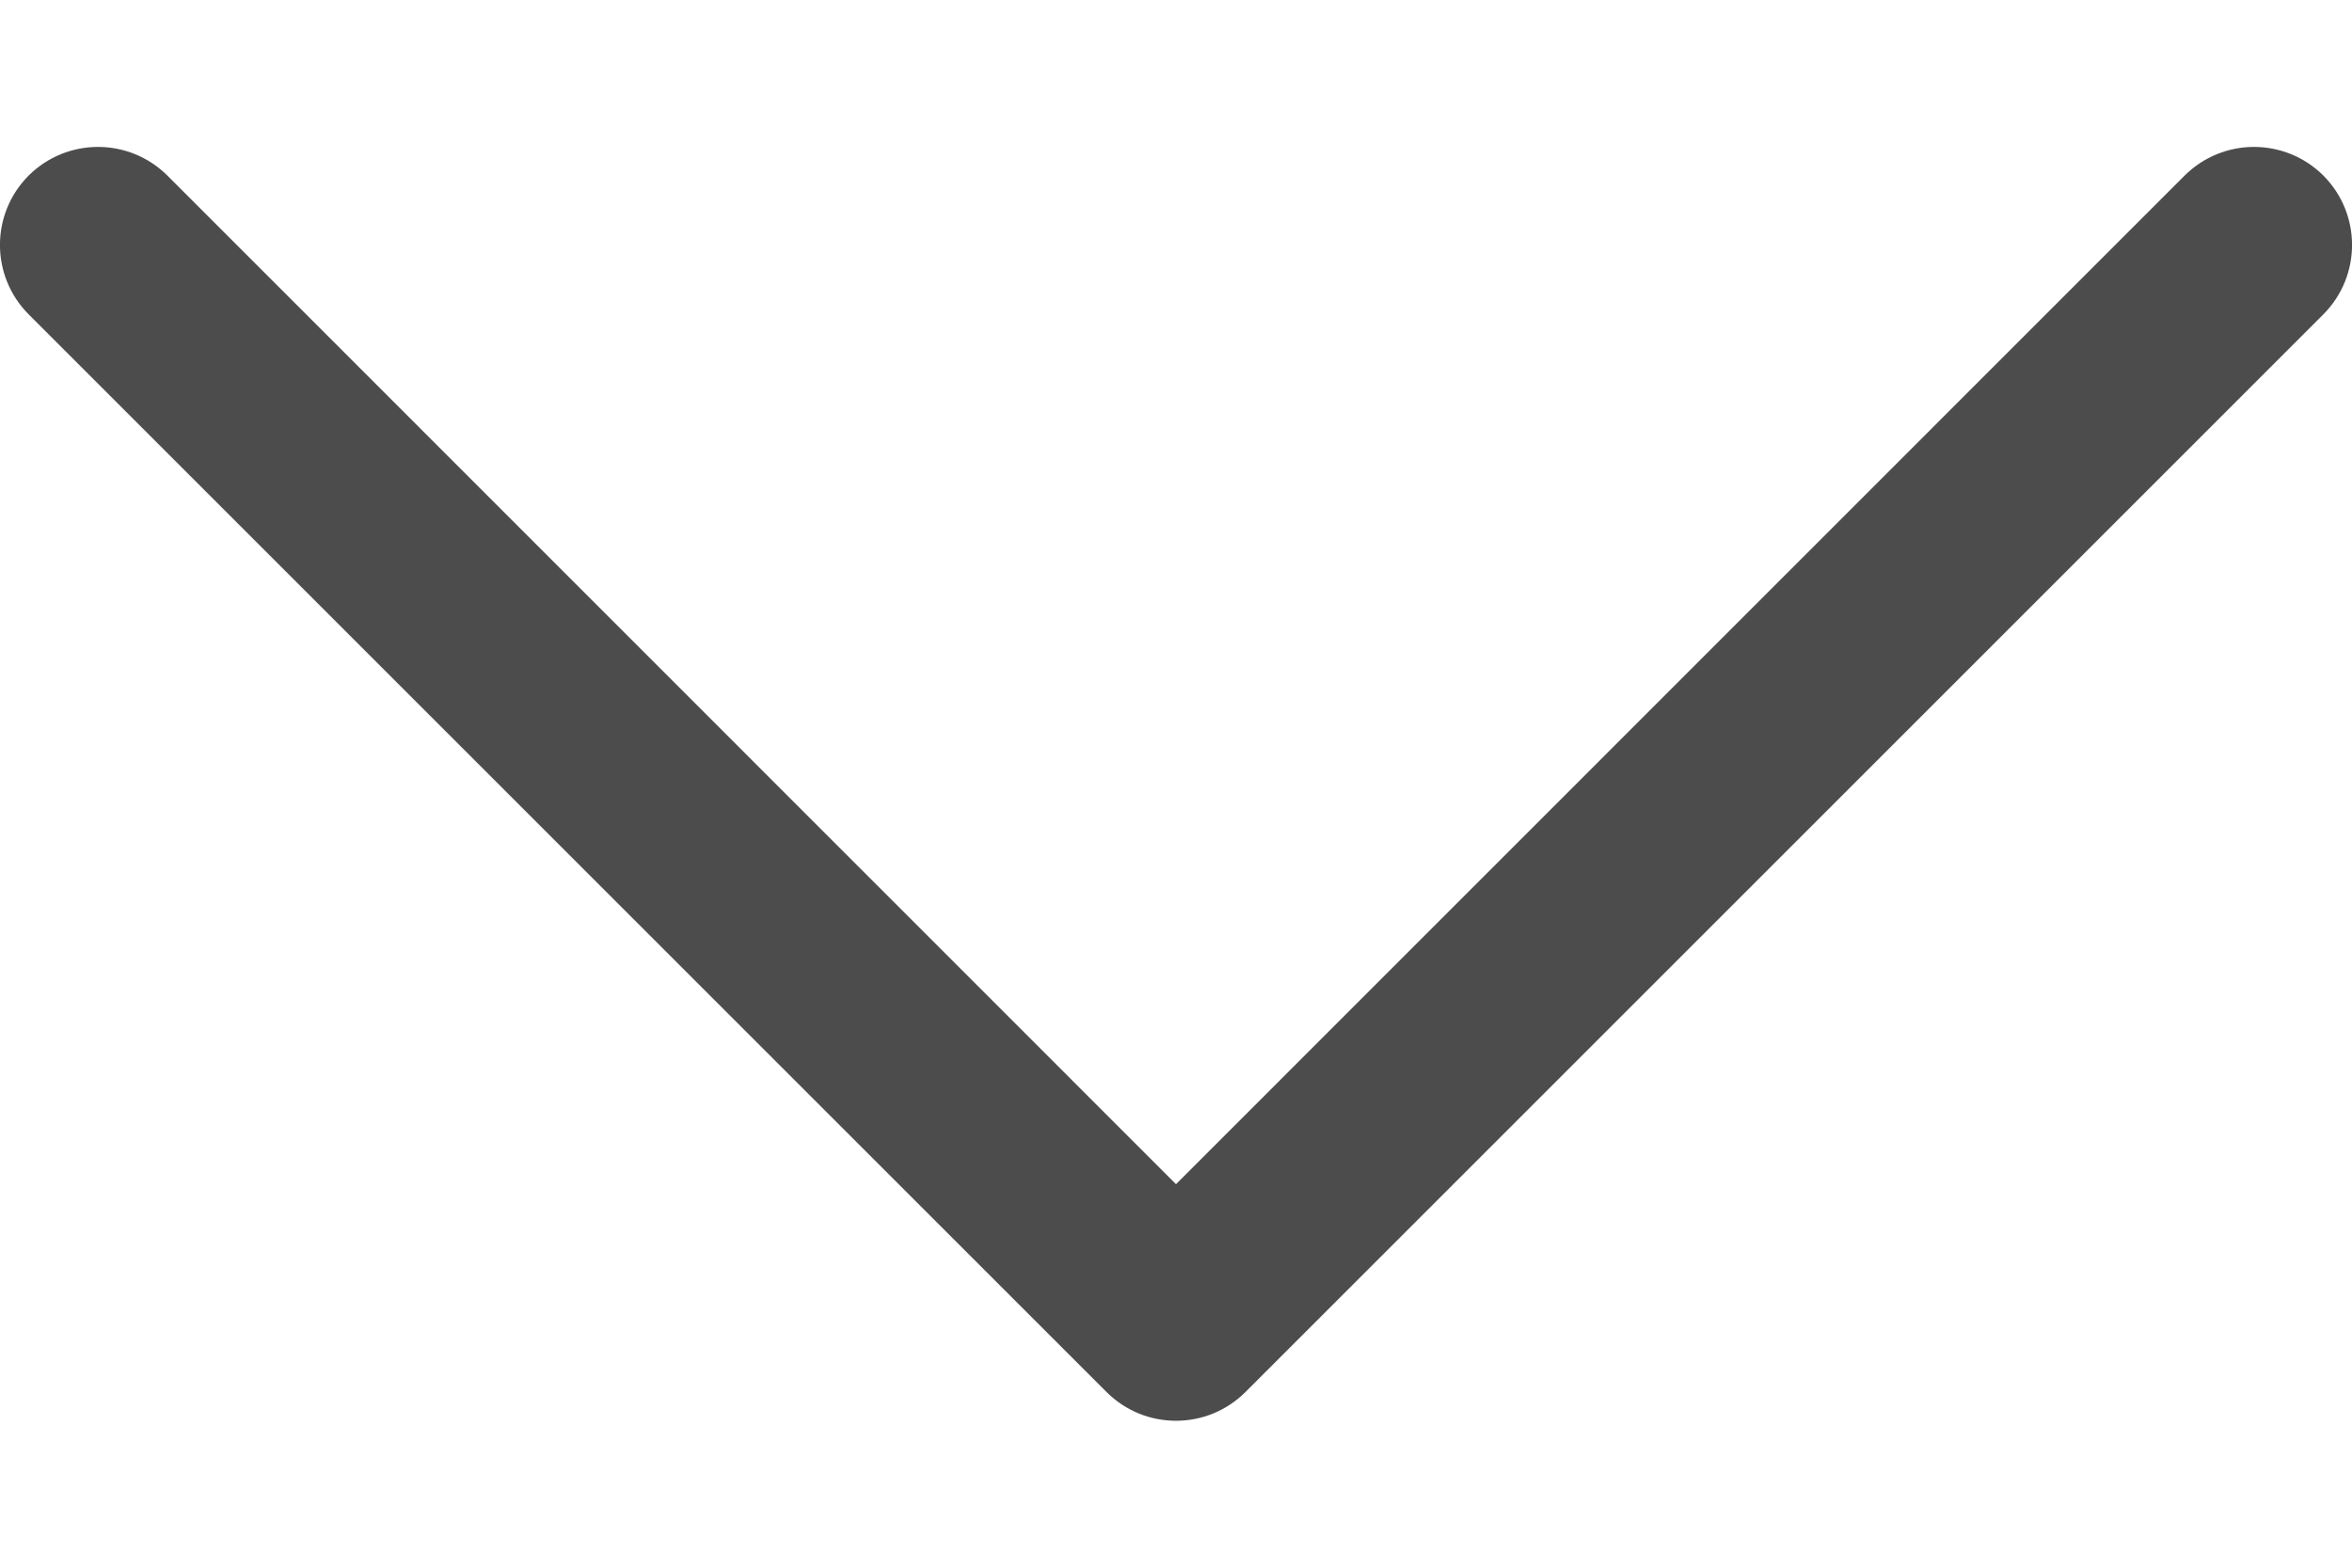 <svg width="12" height="8" viewBox="0 0 12 8" fill="none" xmlns="http://www.w3.org/2000/svg">
<path id="Union" fill-rule="evenodd" clip-rule="evenodd" d="M0.146 1.604C-0.049 1.408 -0.049 1.092 0.146 0.896C0.342 0.701 0.658 0.701 0.854 0.896L6 6.043L11.146 0.896C11.342 0.701 11.658 0.701 11.854 0.896C12.049 1.092 12.049 1.408 11.854 1.604L6.354 7.104C6.158 7.299 5.842 7.299 5.646 7.104L0.146 1.604Z" fill="black" fill-opacity="0.7"/>
</svg>
